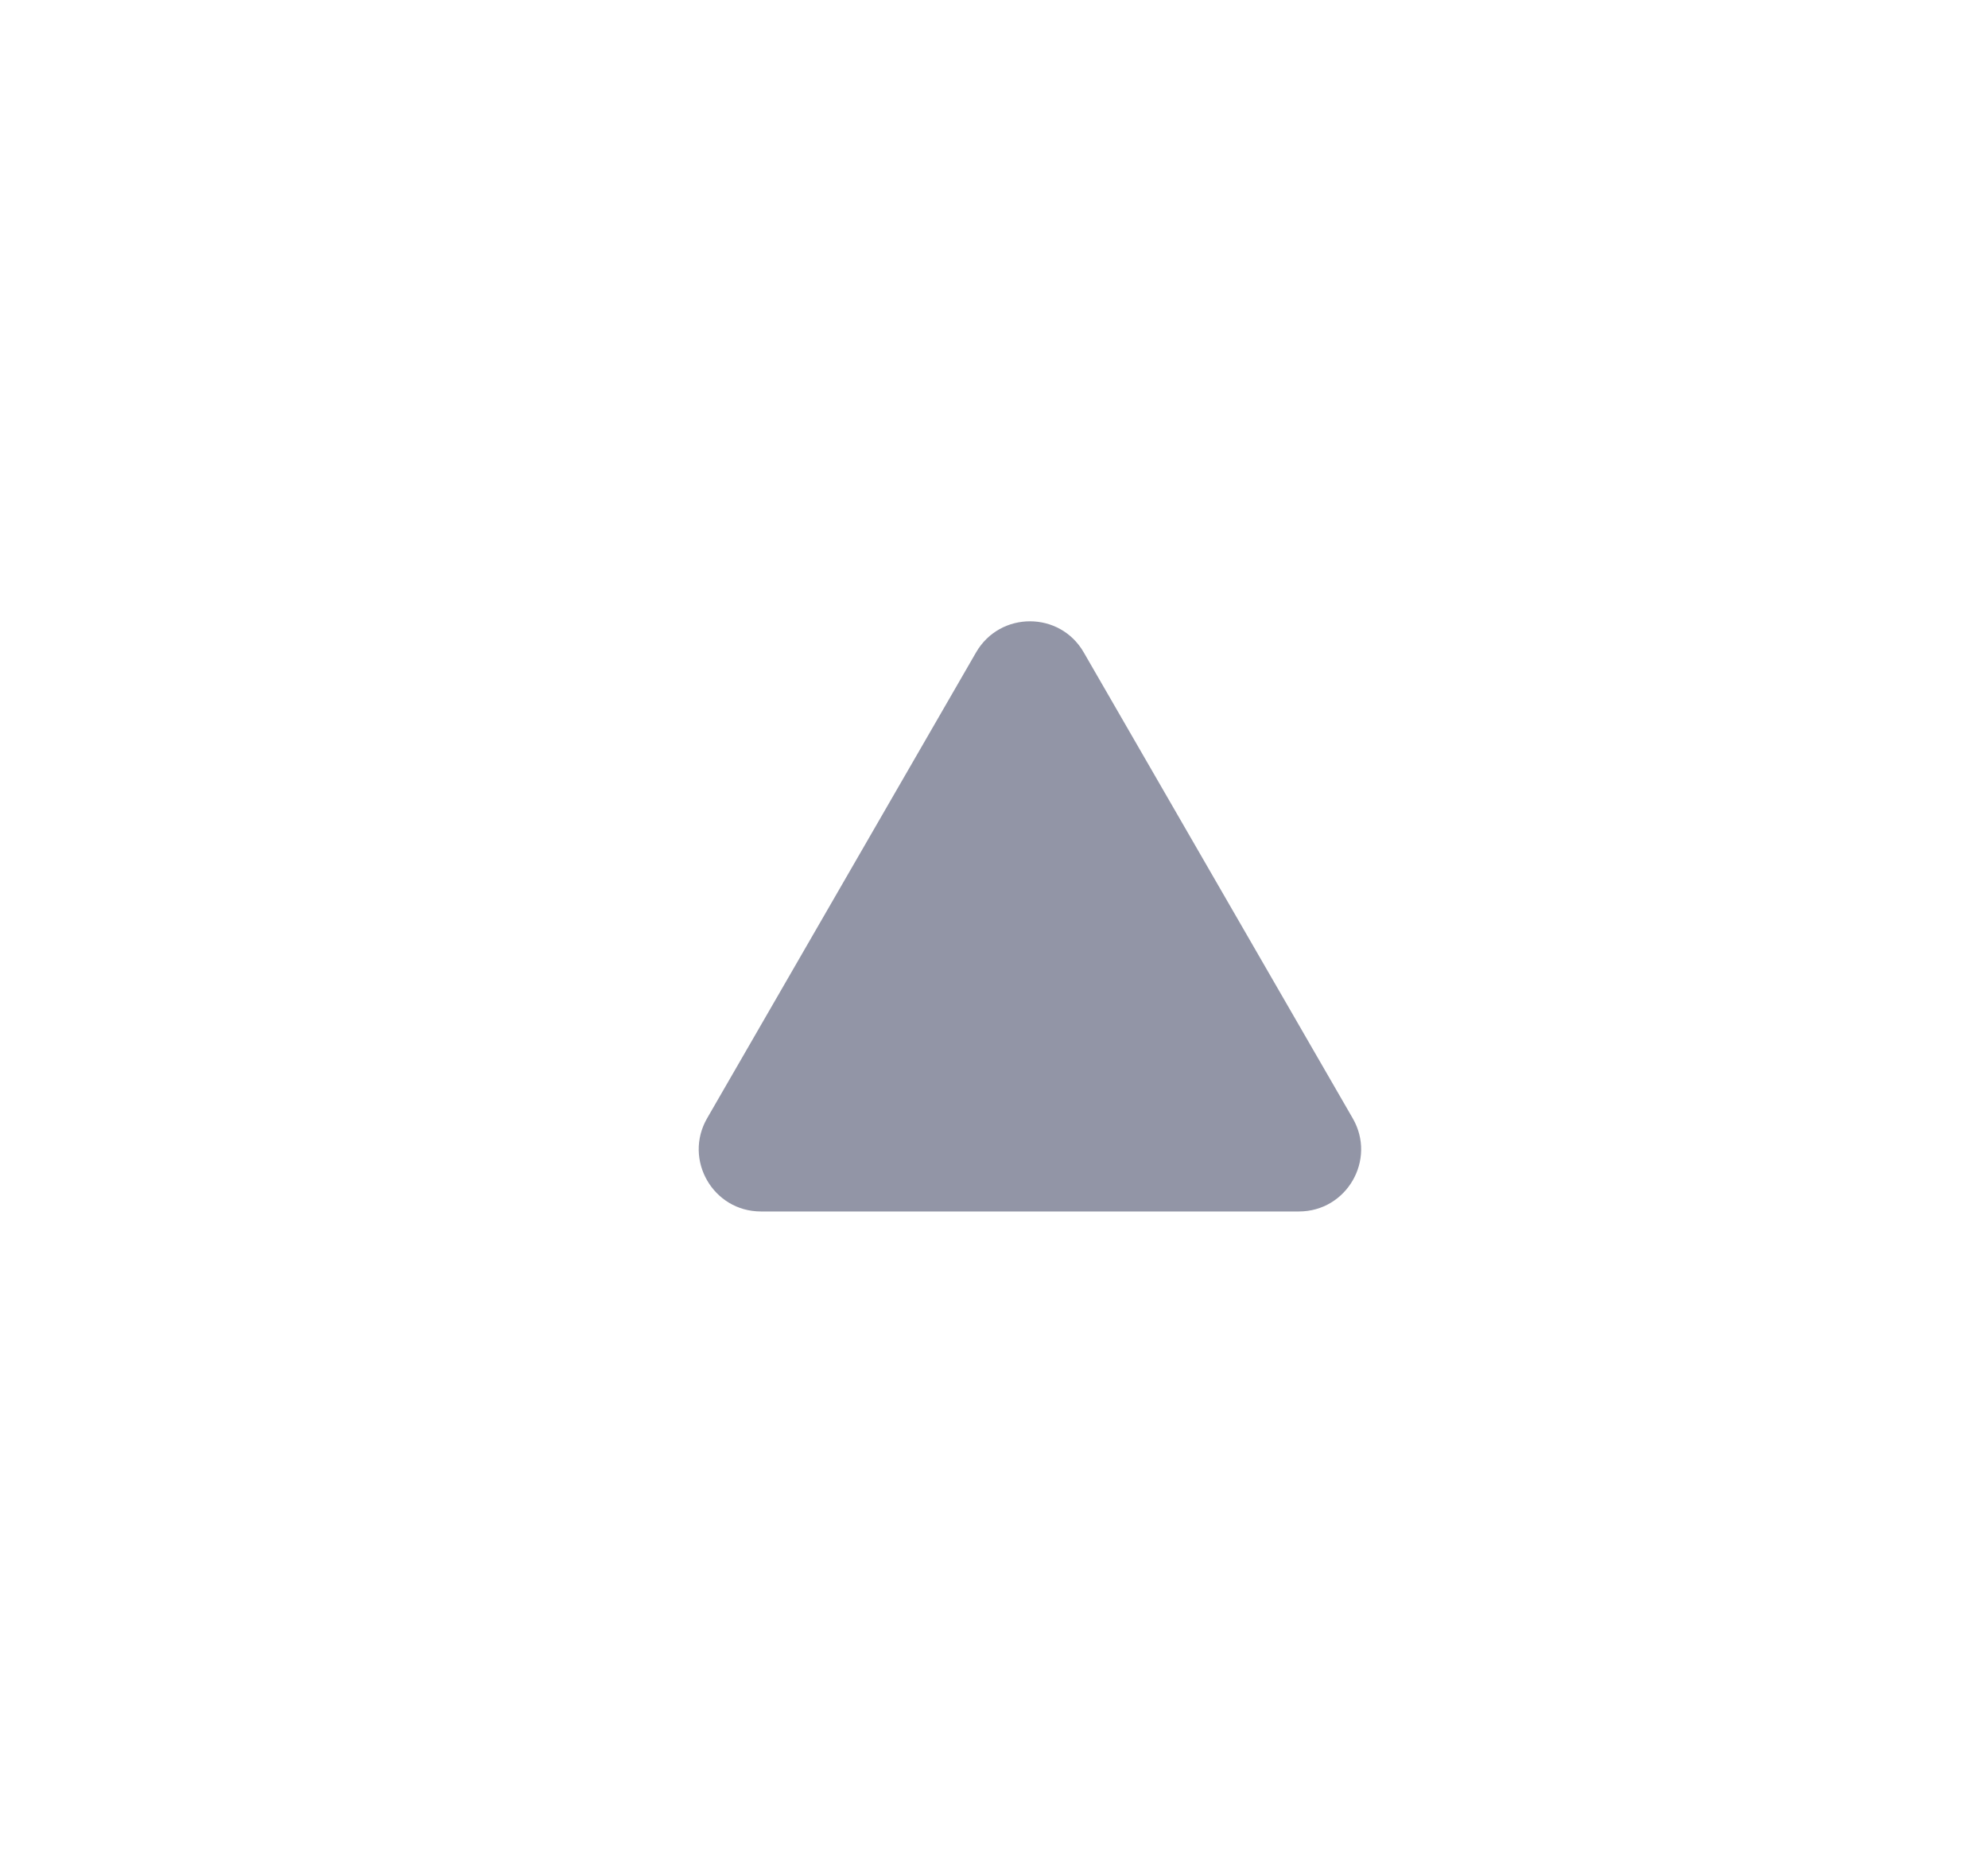 <svg width="16" height="15" viewBox="0 0 16 15" fill="none" xmlns="http://www.w3.org/2000/svg">
<path d="M7.856 5.25C8.049 4.917 8.53 4.917 8.722 5.25L10.887 9C11.08 9.333 10.839 9.75 10.454 9.75H6.124C5.739 9.75 5.499 9.333 5.691 9L7.856 5.25Z" fill="#9295A6"/>
</svg>
